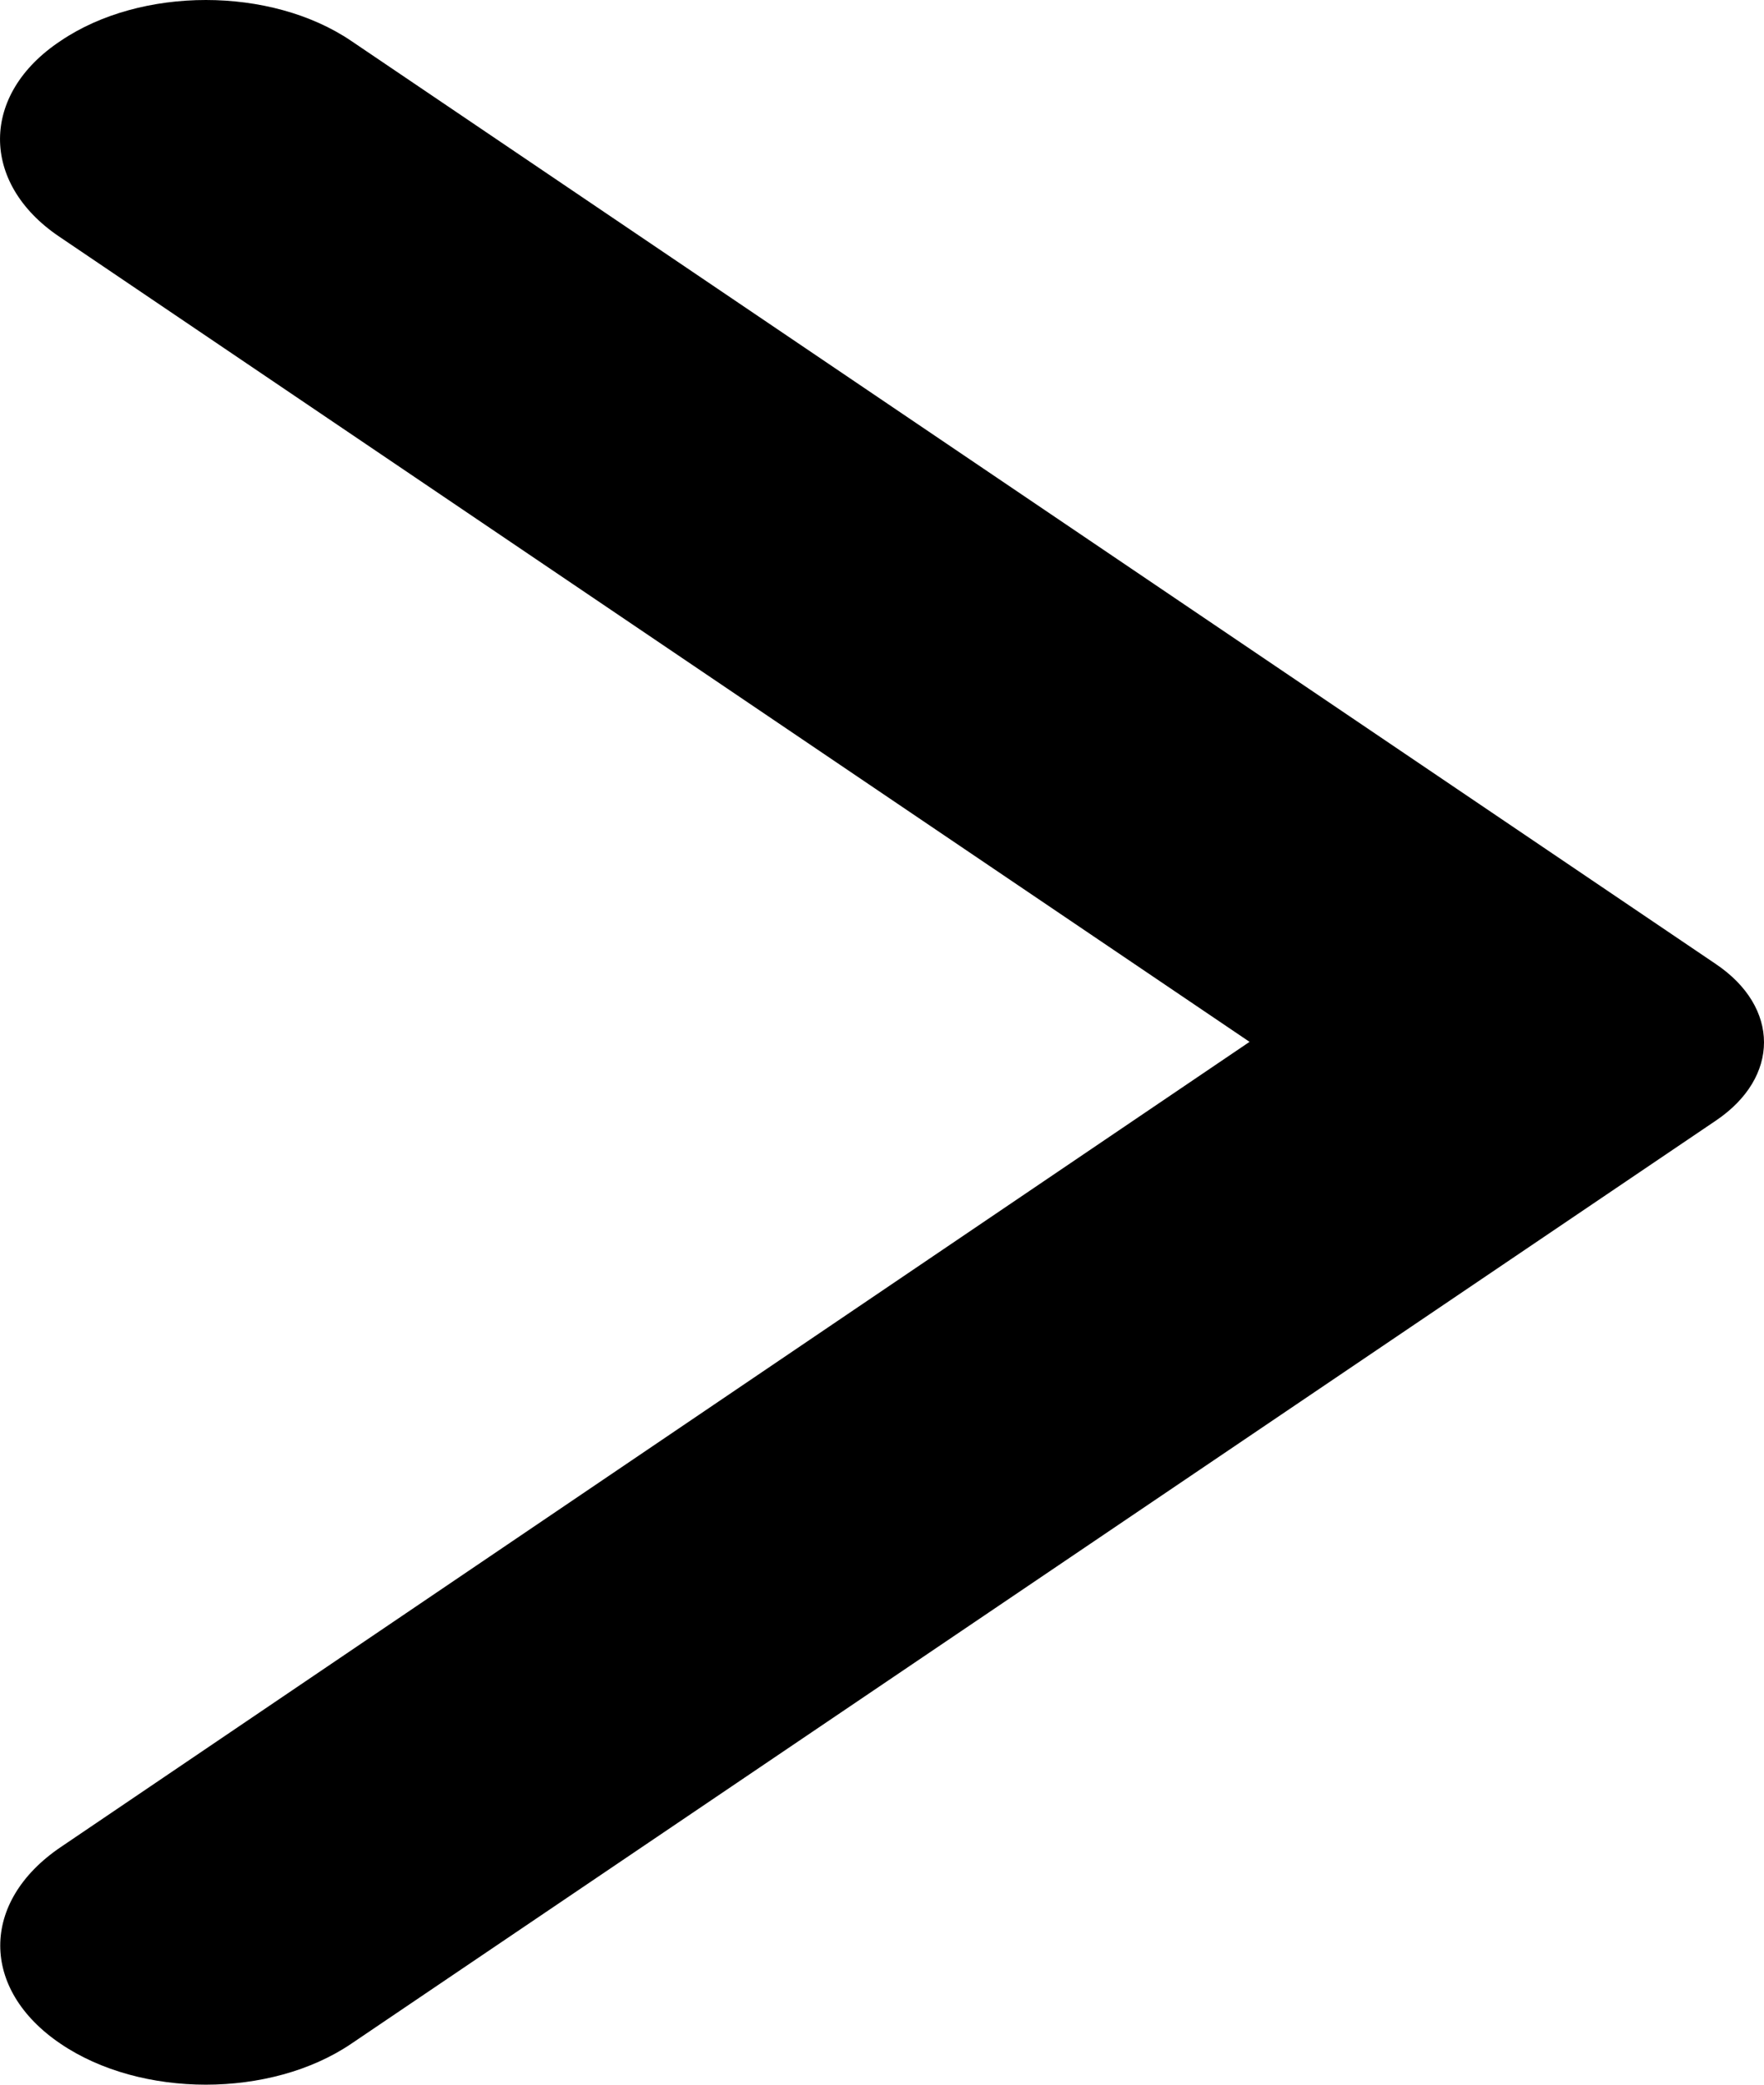 <svg width="11" height="13" viewBox="0 0 11 13" fill="none" xmlns="http://www.w3.org/2000/svg">
<path d="M0.378 0.255C0.879 -0.085 1.688 -0.085 2.19 0.255L10.7 6.012C11.1 6.282 11.1 6.718 10.7 6.988L2.19 12.745C1.688 13.085 0.879 13.085 0.378 12.745C-0.124 12.406 -0.124 11.859 0.378 11.519L7.792 6.497L0.367 1.474C-0.124 1.141 -0.124 0.587 0.378 0.255Z" fill="black"/>
</svg>
